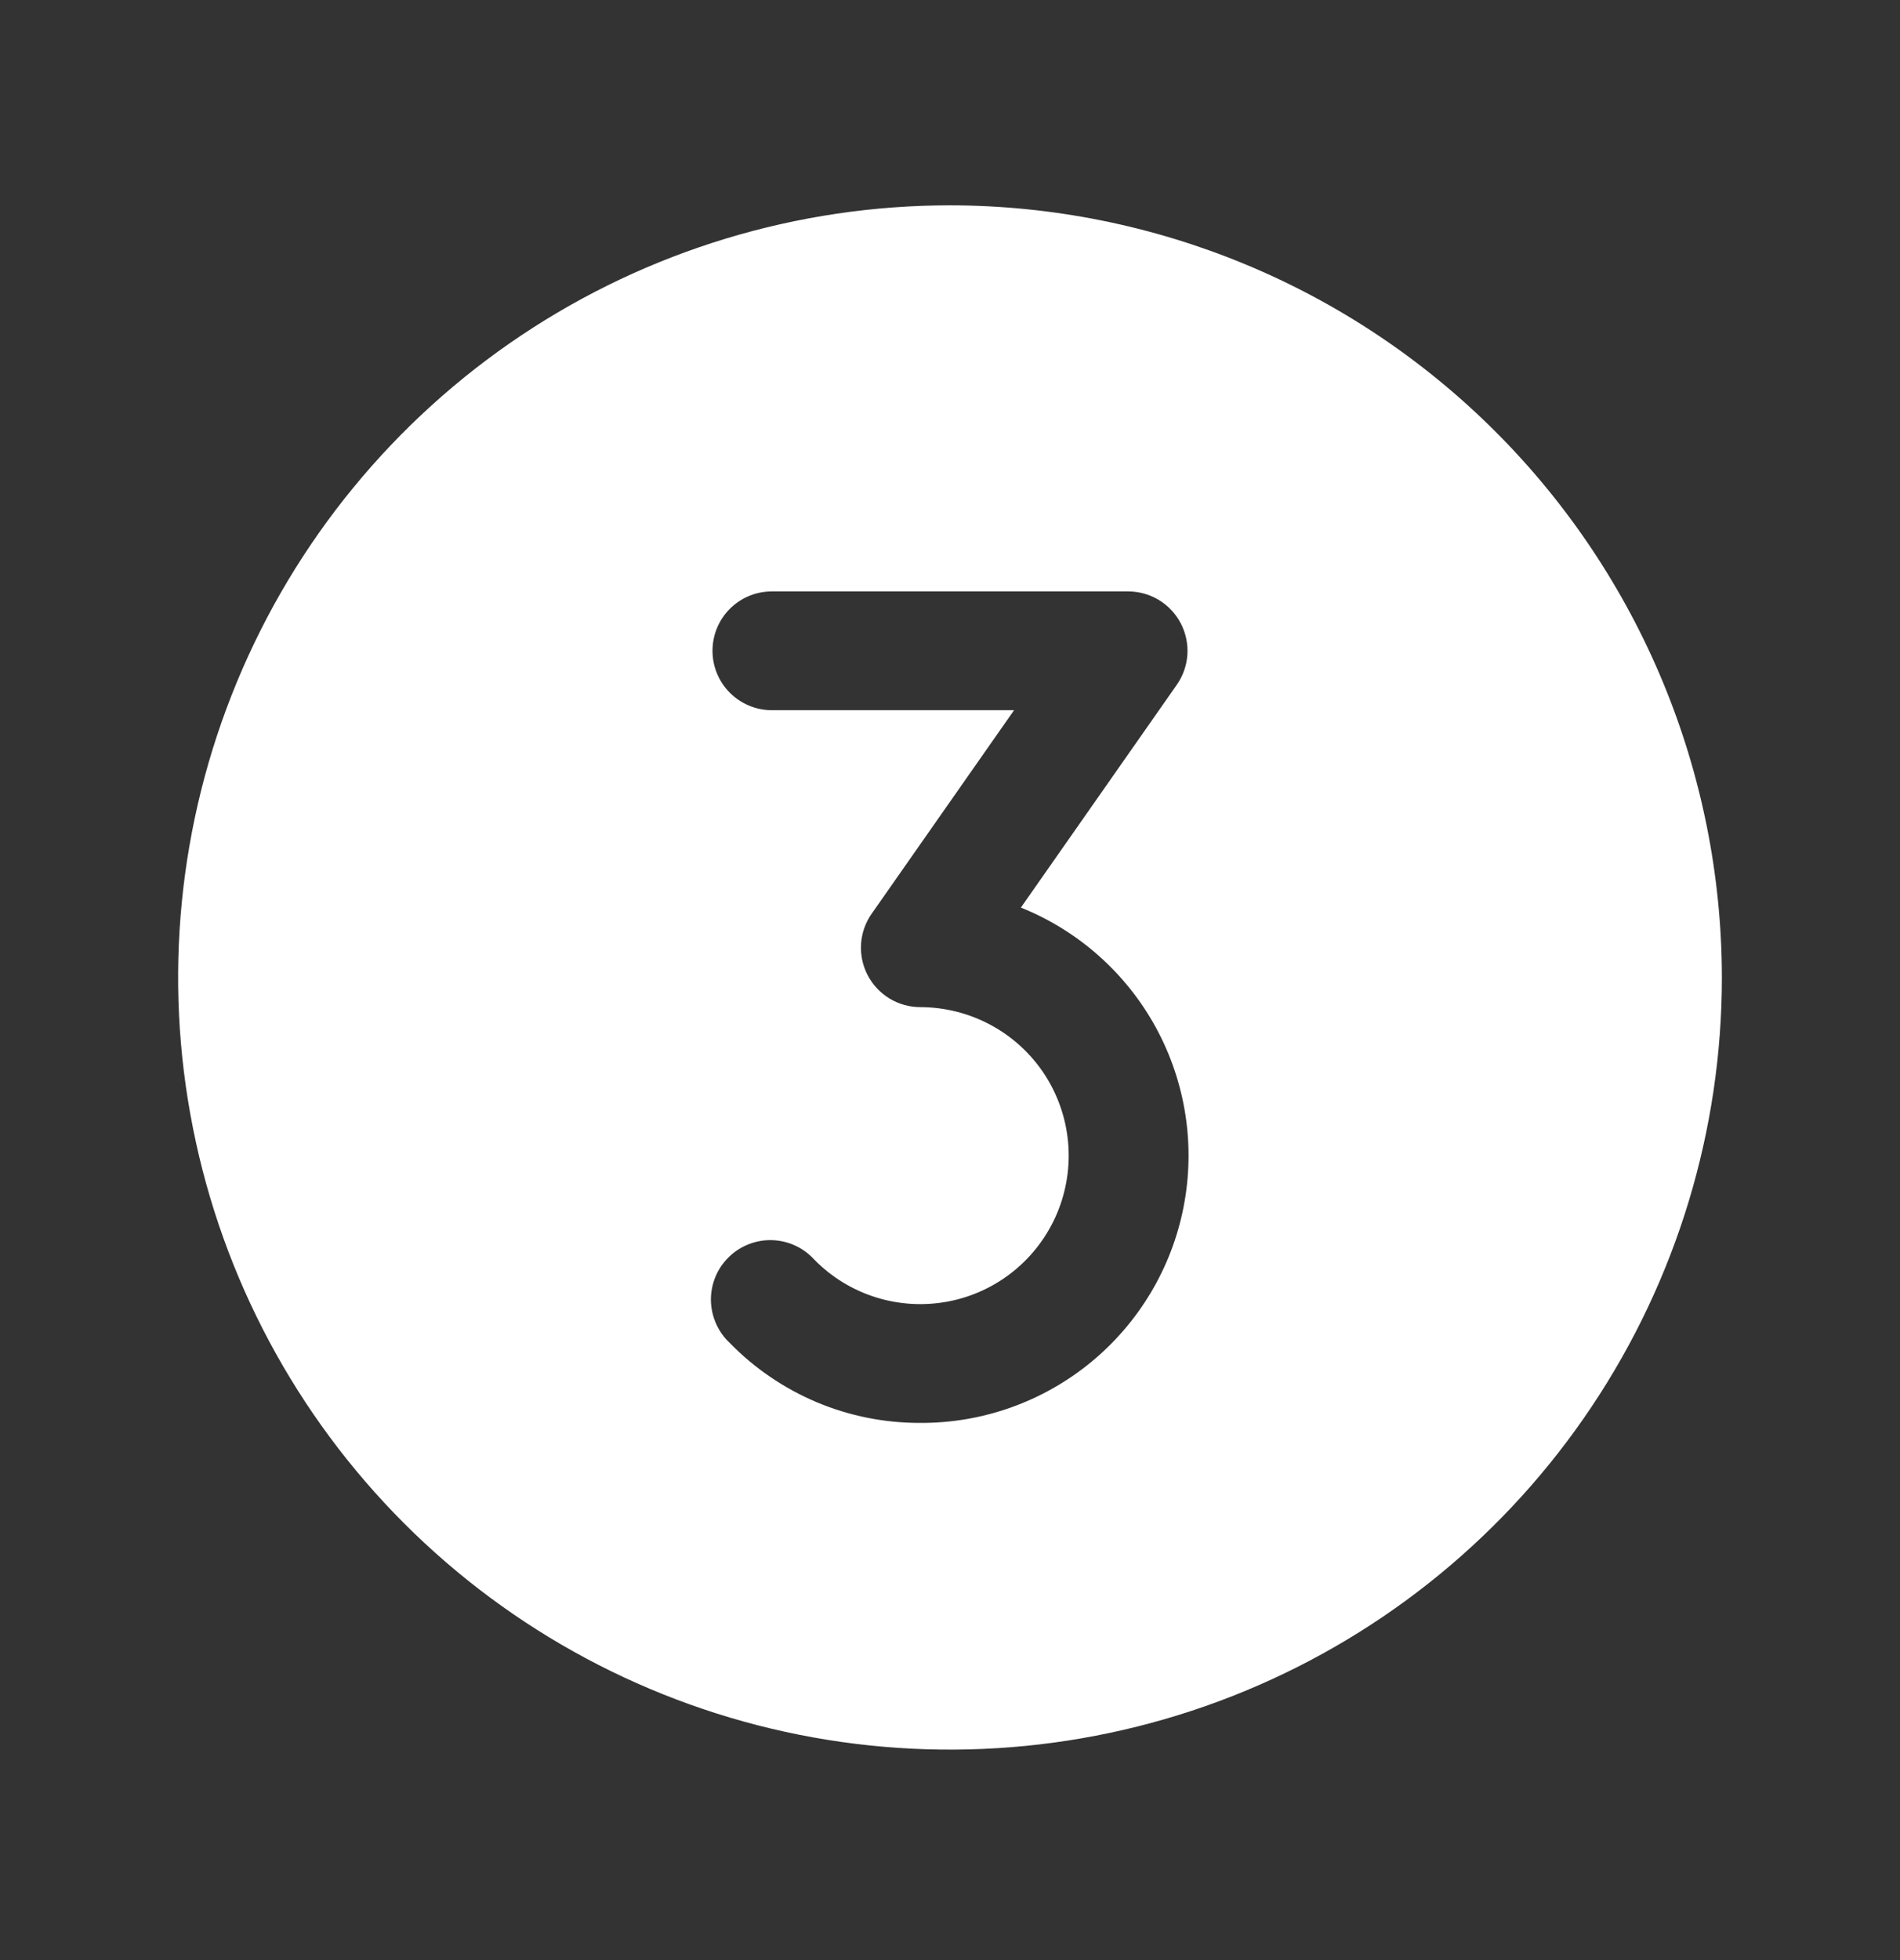 <svg width="32" height="33" viewBox="0 0 32 33" fill="none" xmlns="http://www.w3.org/2000/svg">
<rect x="0" y="0" width="32" height="33" fill="#333333" stroke="none"/>
<path d="M16 3.457C13.429 3.457 10.915 4.219 8.778 5.647C6.64 7.076 4.974 9.106 3.99 11.482C3.006 13.857 2.748 16.471 3.25 18.993C3.751 21.515 4.99 23.831 6.808 25.649C8.626 27.467 10.942 28.705 13.464 29.207C15.986 29.708 18.599 29.451 20.975 28.467C23.35 27.483 25.381 25.817 26.809 23.679C28.238 21.541 29 19.028 29 16.456C28.996 13.01 27.626 9.705 25.188 7.268C22.751 4.831 19.447 3.46 16 3.457ZM15.5 23.956C14.901 23.958 14.308 23.84 13.756 23.608C13.204 23.375 12.704 23.035 12.286 22.605C12.188 22.513 12.111 22.402 12.057 22.278C12.003 22.155 11.975 22.022 11.973 21.888C11.972 21.753 11.998 21.62 12.05 21.495C12.101 21.371 12.178 21.259 12.274 21.165C12.37 21.07 12.484 20.997 12.609 20.948C12.734 20.899 12.868 20.875 13.003 20.879C13.137 20.883 13.269 20.914 13.392 20.97C13.514 21.027 13.623 21.107 13.714 21.206C14.002 21.501 14.359 21.719 14.752 21.842C15.146 21.965 15.563 21.989 15.968 21.912C16.373 21.835 16.753 21.659 17.073 21.399C17.393 21.14 17.644 20.805 17.804 20.425C17.963 20.045 18.027 19.632 17.988 19.221C17.949 18.811 17.81 18.417 17.582 18.073C17.354 17.73 17.044 17.448 16.681 17.254C16.318 17.059 15.912 16.957 15.5 16.956C15.317 16.956 15.138 16.906 14.981 16.811C14.825 16.716 14.698 16.58 14.613 16.418C14.529 16.256 14.49 16.073 14.502 15.891C14.514 15.708 14.576 15.533 14.681 15.383L17.079 11.957H13C12.735 11.957 12.48 11.851 12.293 11.664C12.105 11.476 12 11.222 12 10.957C12 10.691 12.105 10.437 12.293 10.249C12.48 10.062 12.735 9.957 13 9.957H19C19.183 9.957 19.362 10.007 19.519 10.102C19.675 10.197 19.802 10.333 19.887 10.495C19.971 10.657 20.01 10.84 19.998 11.022C19.986 11.205 19.924 11.38 19.819 11.53L17.194 15.28C18.165 15.67 18.971 16.387 19.471 17.306C19.971 18.226 20.135 19.291 19.934 20.319C19.734 21.346 19.181 22.272 18.372 22.936C17.562 23.6 16.547 23.961 15.5 23.956Z" fill="white"/>
</svg>
